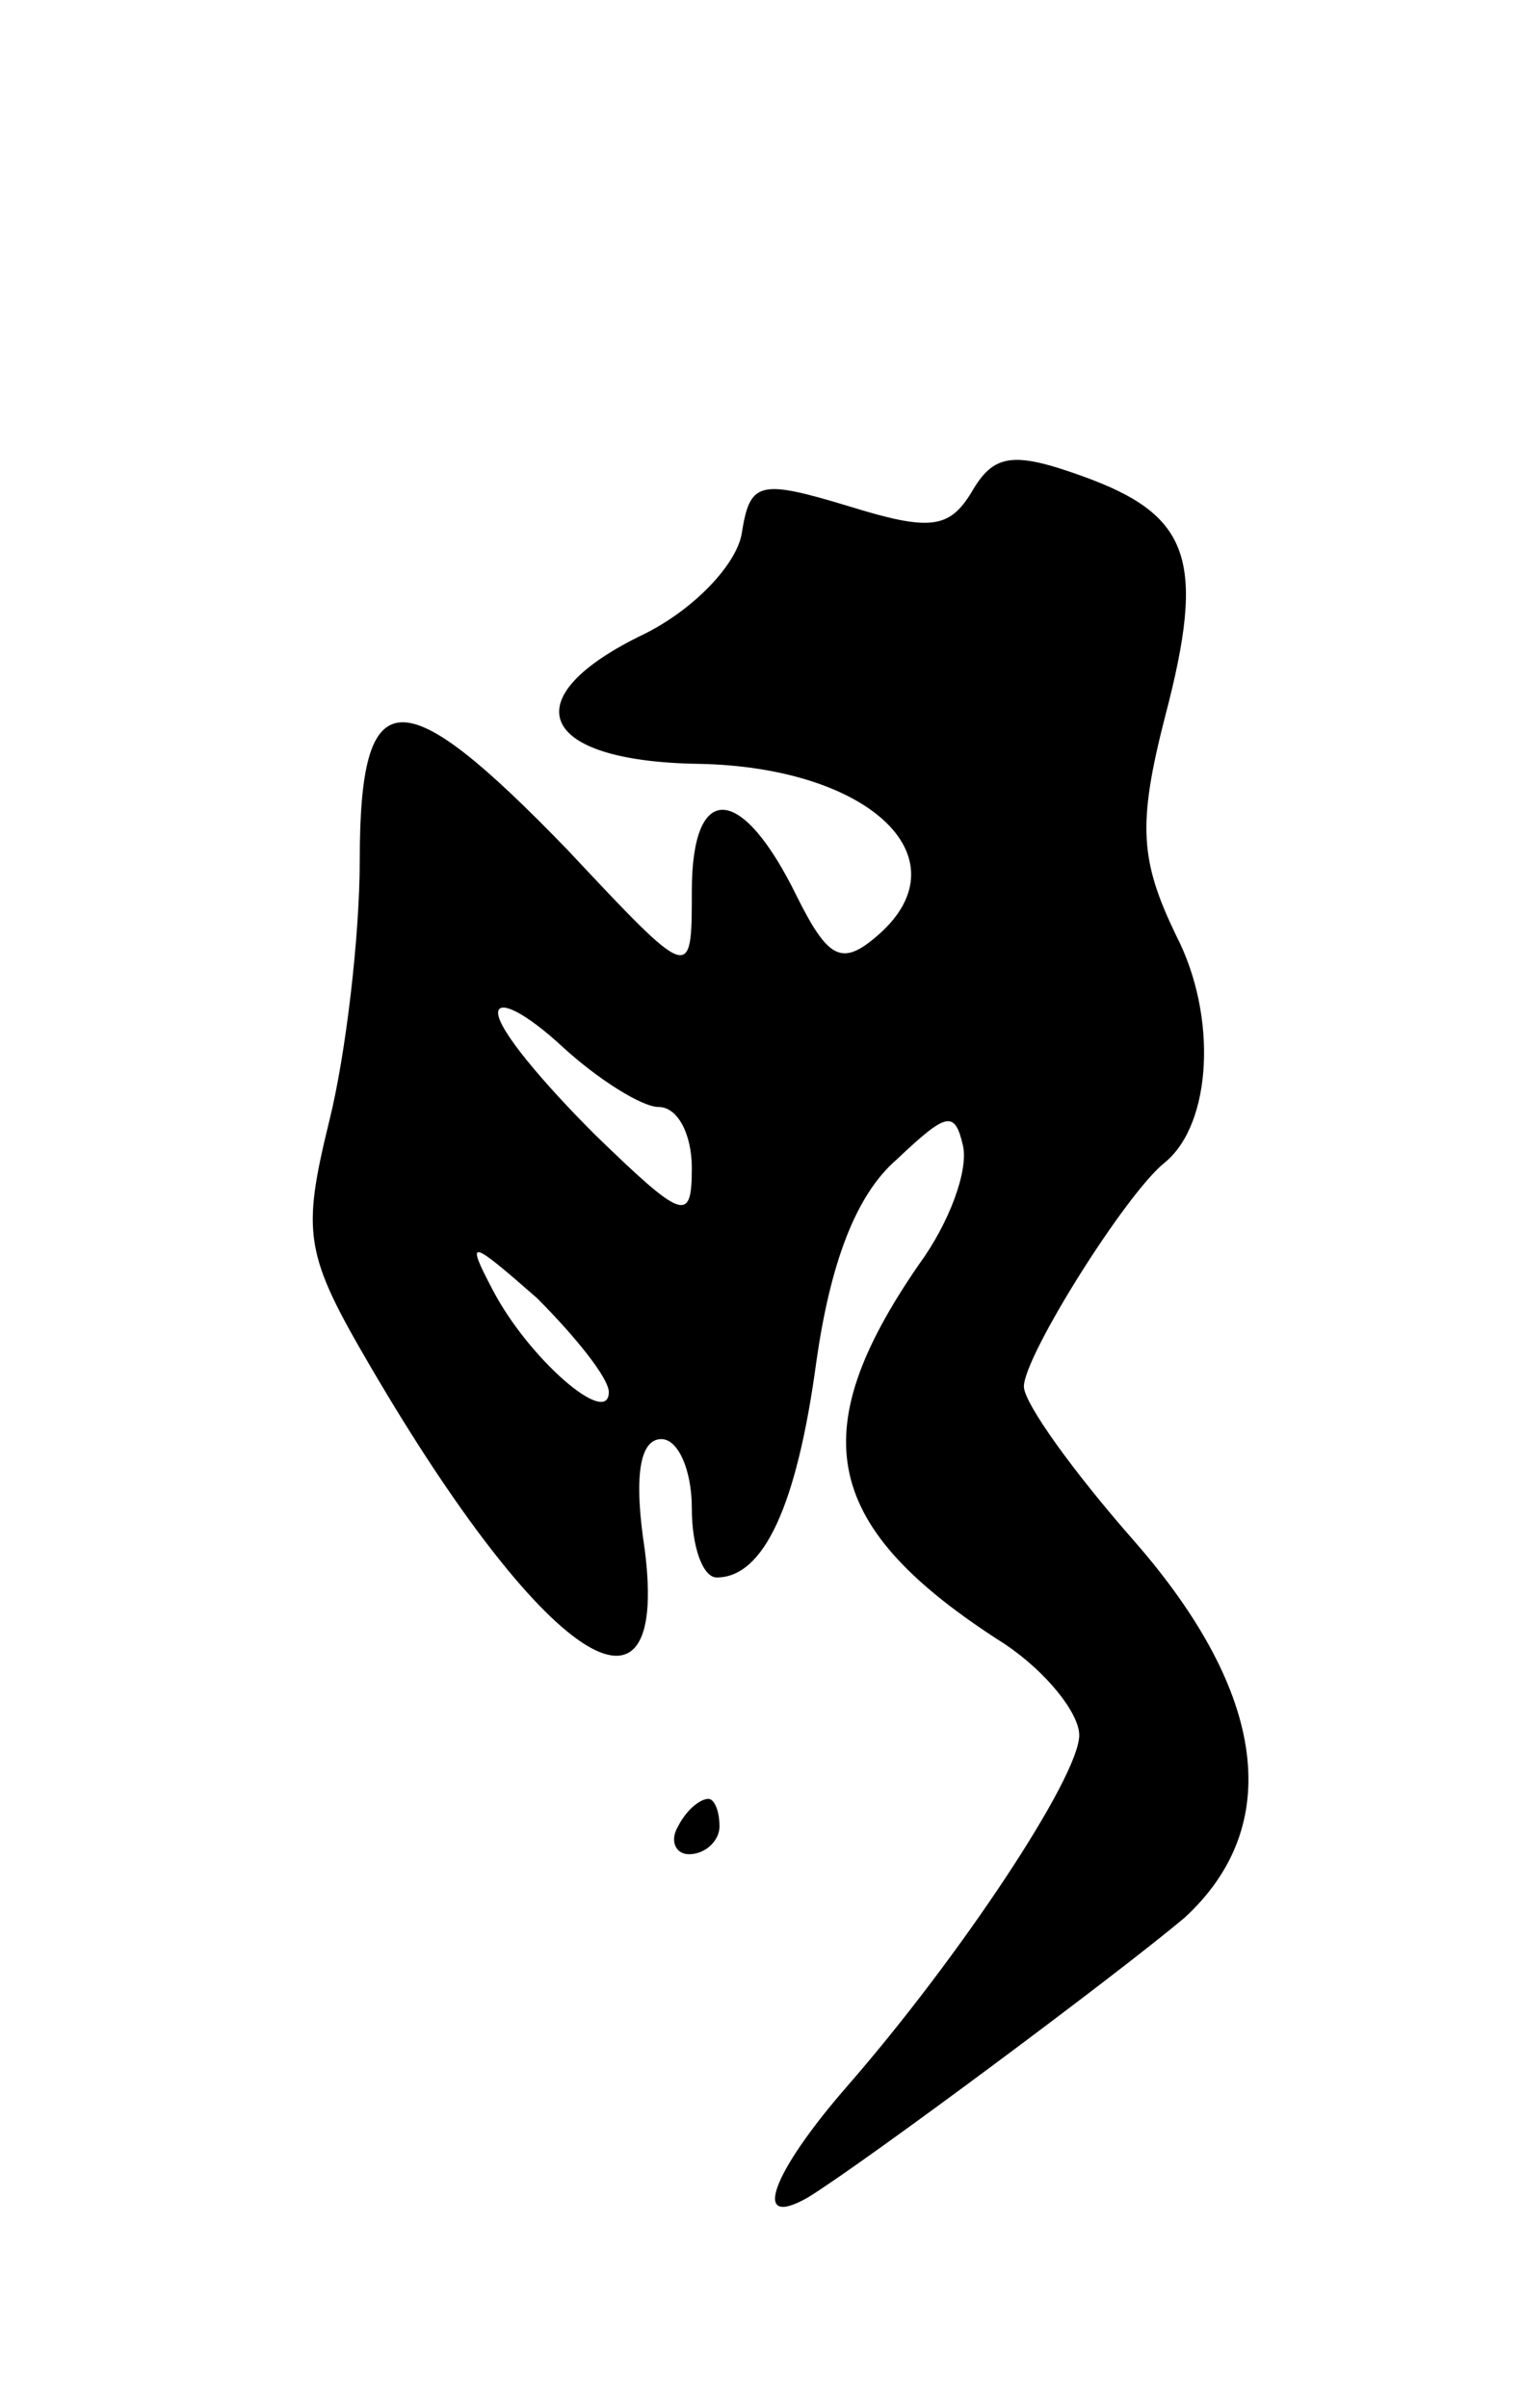 <svg version="1.0" xmlns="http://www.w3.org/2000/svg"
 width="55pt" height="87pt" viewBox="0 0 55 87"
 preserveAspectRatio="xMidYMid meet">
<g transform="translate(0,87) scale(0.1,-0.1)"
fill="#000000" stroke="none">
<path d="M351 692 c-8 -13 -15 -14 -44 -5 -33 10 -36 9 -39 -10 -2 -11 -17
-27 -35 -36 -48 -23 -39 -46 19 -47 63 -1 98 -35 64 -63 -12 -10 -17 -7 -28
15 -20 41 -38 42 -38 2 0 -33 0 -33 -45 15 -60 62 -75 62 -75 -4 0 -27 -5 -70
-11 -94 -10 -41 -9 -48 15 -89 62 -106 108 -137 99 -66 -4 26 -2 40 6 40 6 0
11 -11 11 -25 0 -14 4 -25 9 -25 17 0 29 26 36 78 5 35 14 60 29 73 18 17 21
18 24 5 2 -9 -5 -28 -16 -43 -42 -61 -35 -95 31 -137 15 -10 27 -25 27 -33 0
-15 -43 -80 -84 -127 -27 -31 -35 -52 -14 -40 21 13 111 80 136 101 36 33 30
81 -18 136 -22 25 -40 50 -40 56 0 11 37 70 51 81 17 14 19 53 4 82 -13 27
-14 40 -4 79 15 57 9 73 -30 87 -25 9 -32 8 -40 -6z m-113 -222 c7 0 12 -10
12 -22 0 -20 -3 -19 -35 12 -19 19 -35 38 -35 44 0 5 10 0 23 -12 13 -12 29
-22 35 -22z m-18 -103 c0 -13 -29 12 -42 37 -10 19 -8 18 16 -3 14 -14 26 -29
26 -34z"/>
<path d="M245 210 c-3 -5 -1 -10 4 -10 6 0 11 5 11 10 0 6 -2 10 -4 10 -3 0
-8 -4 -11 -10z"/>
</g>
</svg>
